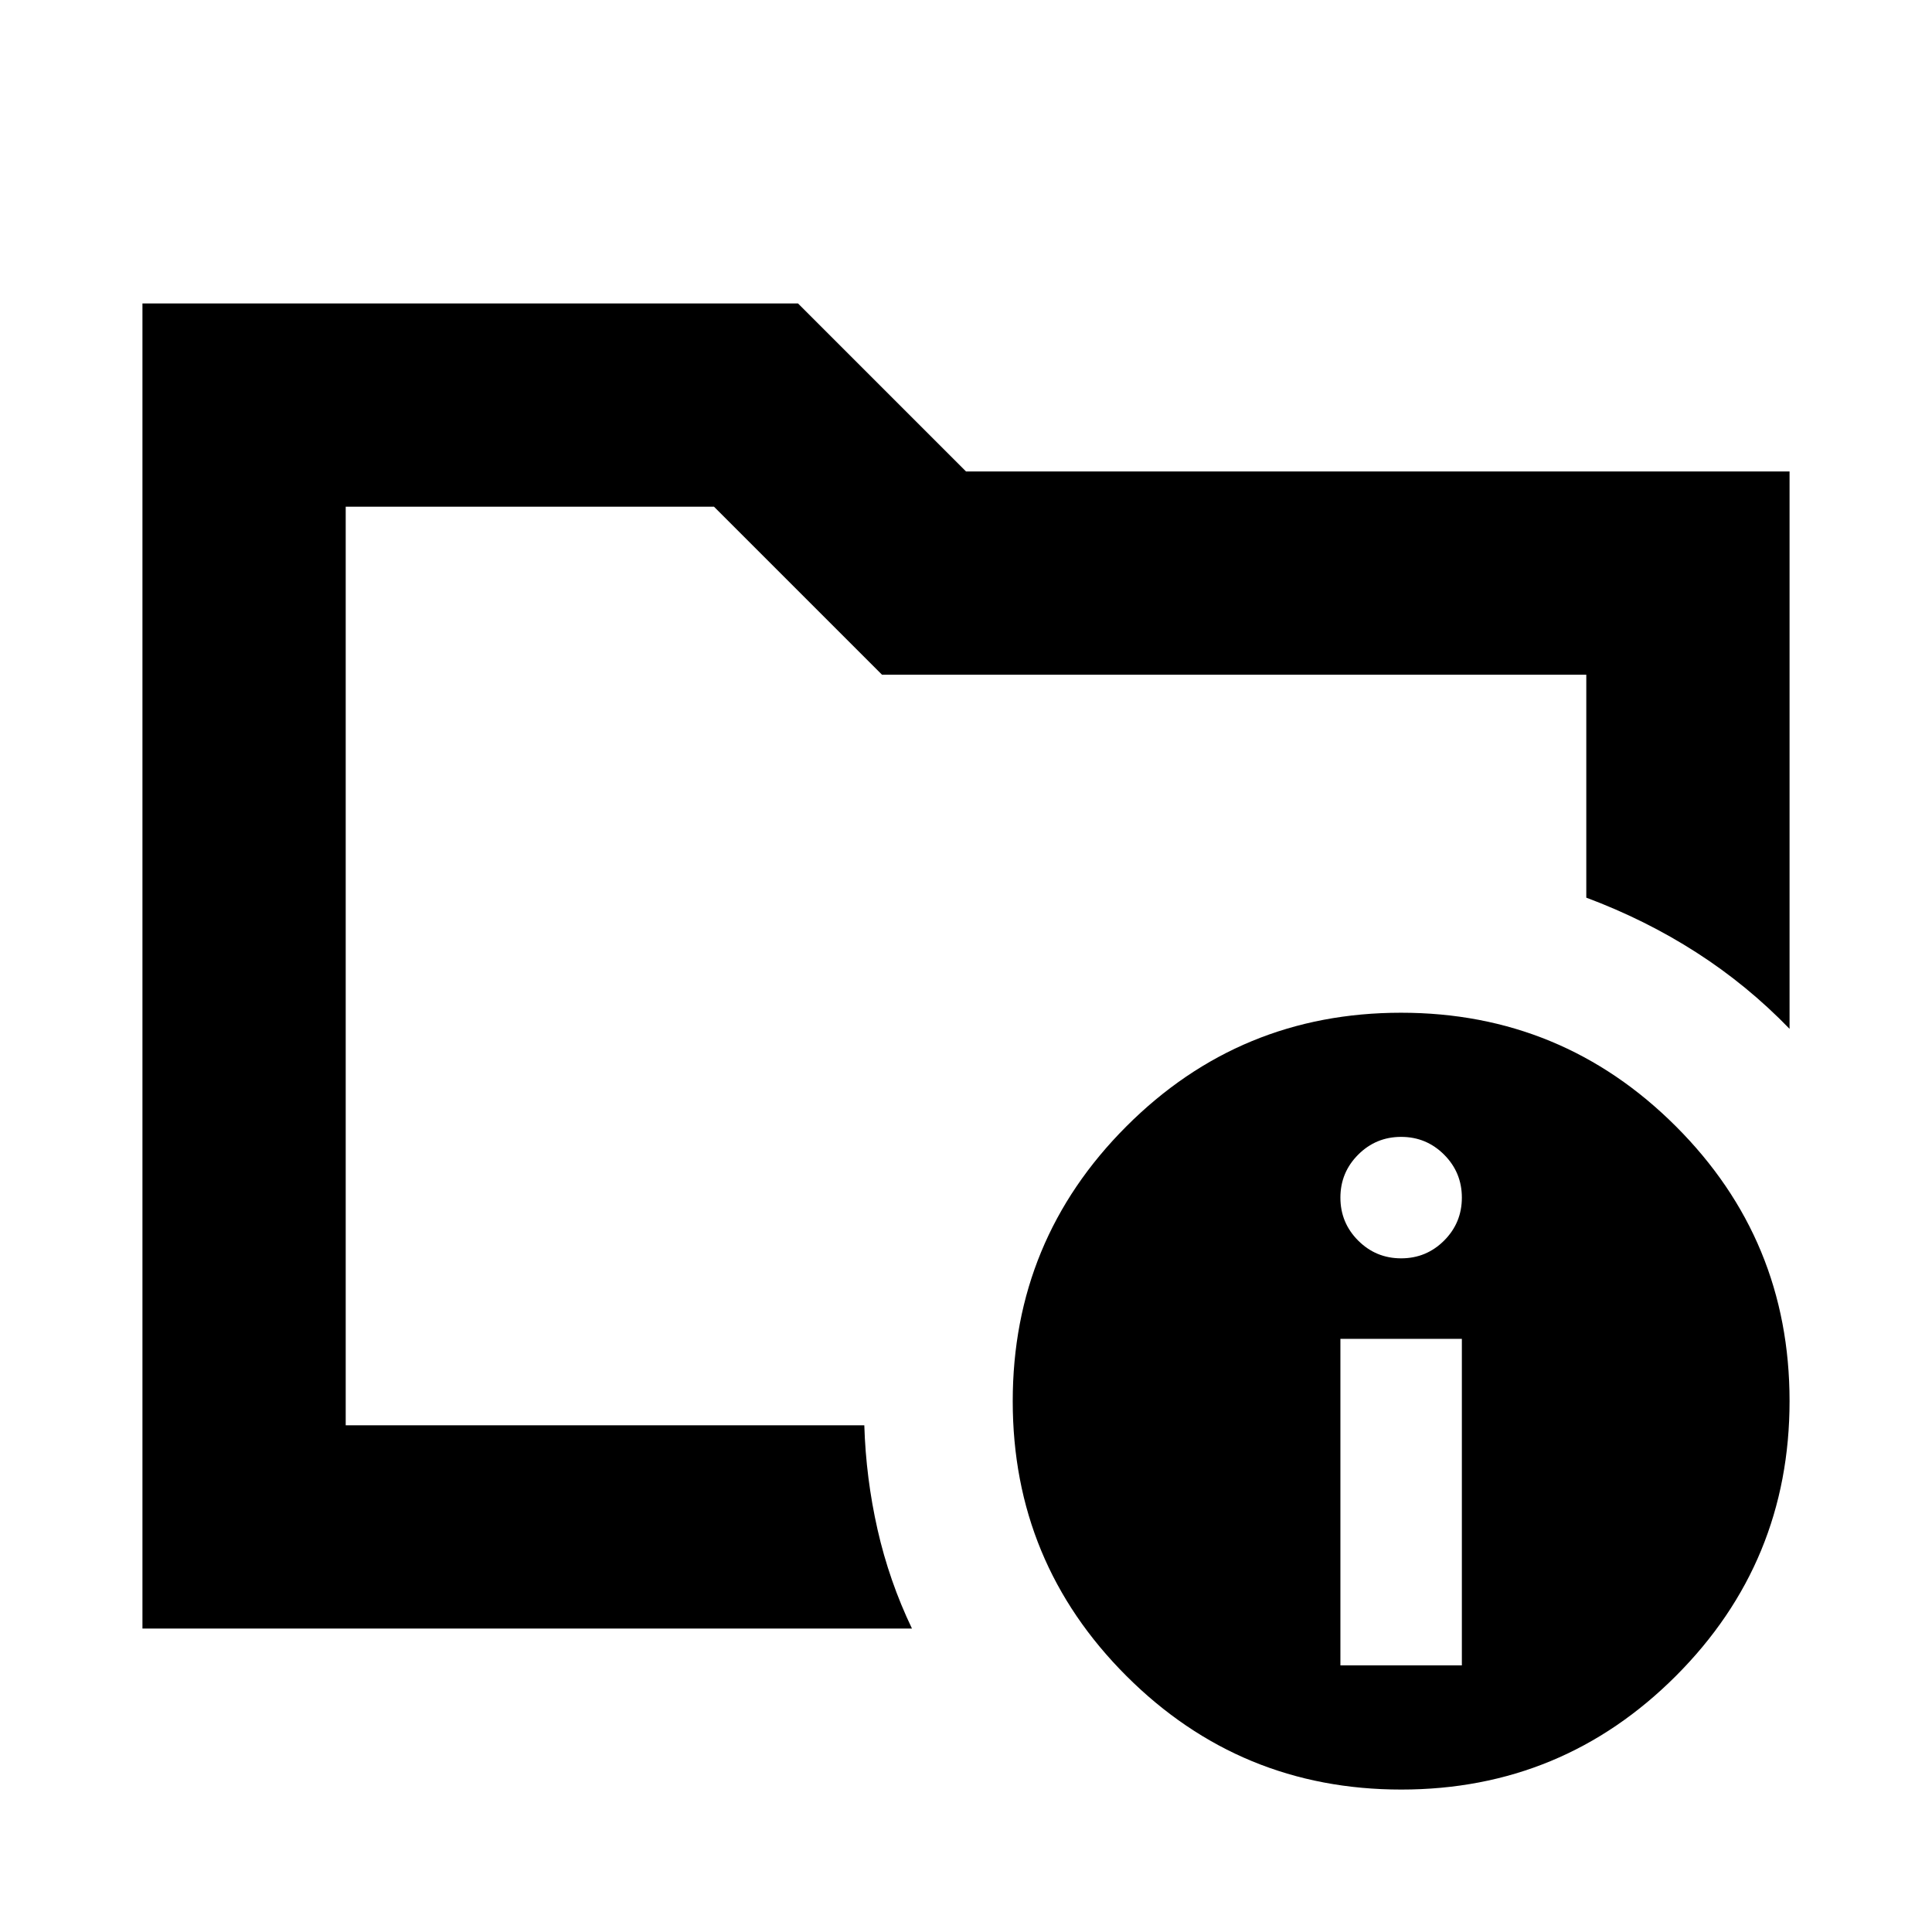 <svg xmlns="http://www.w3.org/2000/svg" height="24" viewBox="0 -960 960 960" width="24"><path d="M171.78-251.78v-456.44 194.26-17.82 280Zm281.37 101H70.78v-658.44h325.74L480-725.74h409.22v276.96q-21.04-21.74-46.32-37.96-25.27-16.22-54.68-27.22v-110.78H438.26l-83.48-83.48h-183v456.44h257.69q.79 26.21 6.57 51.78 5.79 25.57 17.11 49.22Zm243-306q80.07 0 136.57 56.43t56.5 136.5q0 80.07-56.43 136.57-56.44 56.5-136.5 56.5-80.07 0-136.57-56.43-56.5-56.44-56.5-136.5 0-80.07 56.43-136.57t136.5-56.5Zm-30.11 324.3h60.35v-162.26h-60.35v162.26Zm30.18-202.26q12.52 0 21.35-8.82 8.82-8.83 8.82-21.35 0-12.52-8.82-21.35-8.83-8.83-21.35-8.83-12.52 0-21.35 8.83-8.83 8.83-8.83 21.35 0 12.52 8.83 21.35 8.83 8.82 21.35 8.82Z"/></svg>